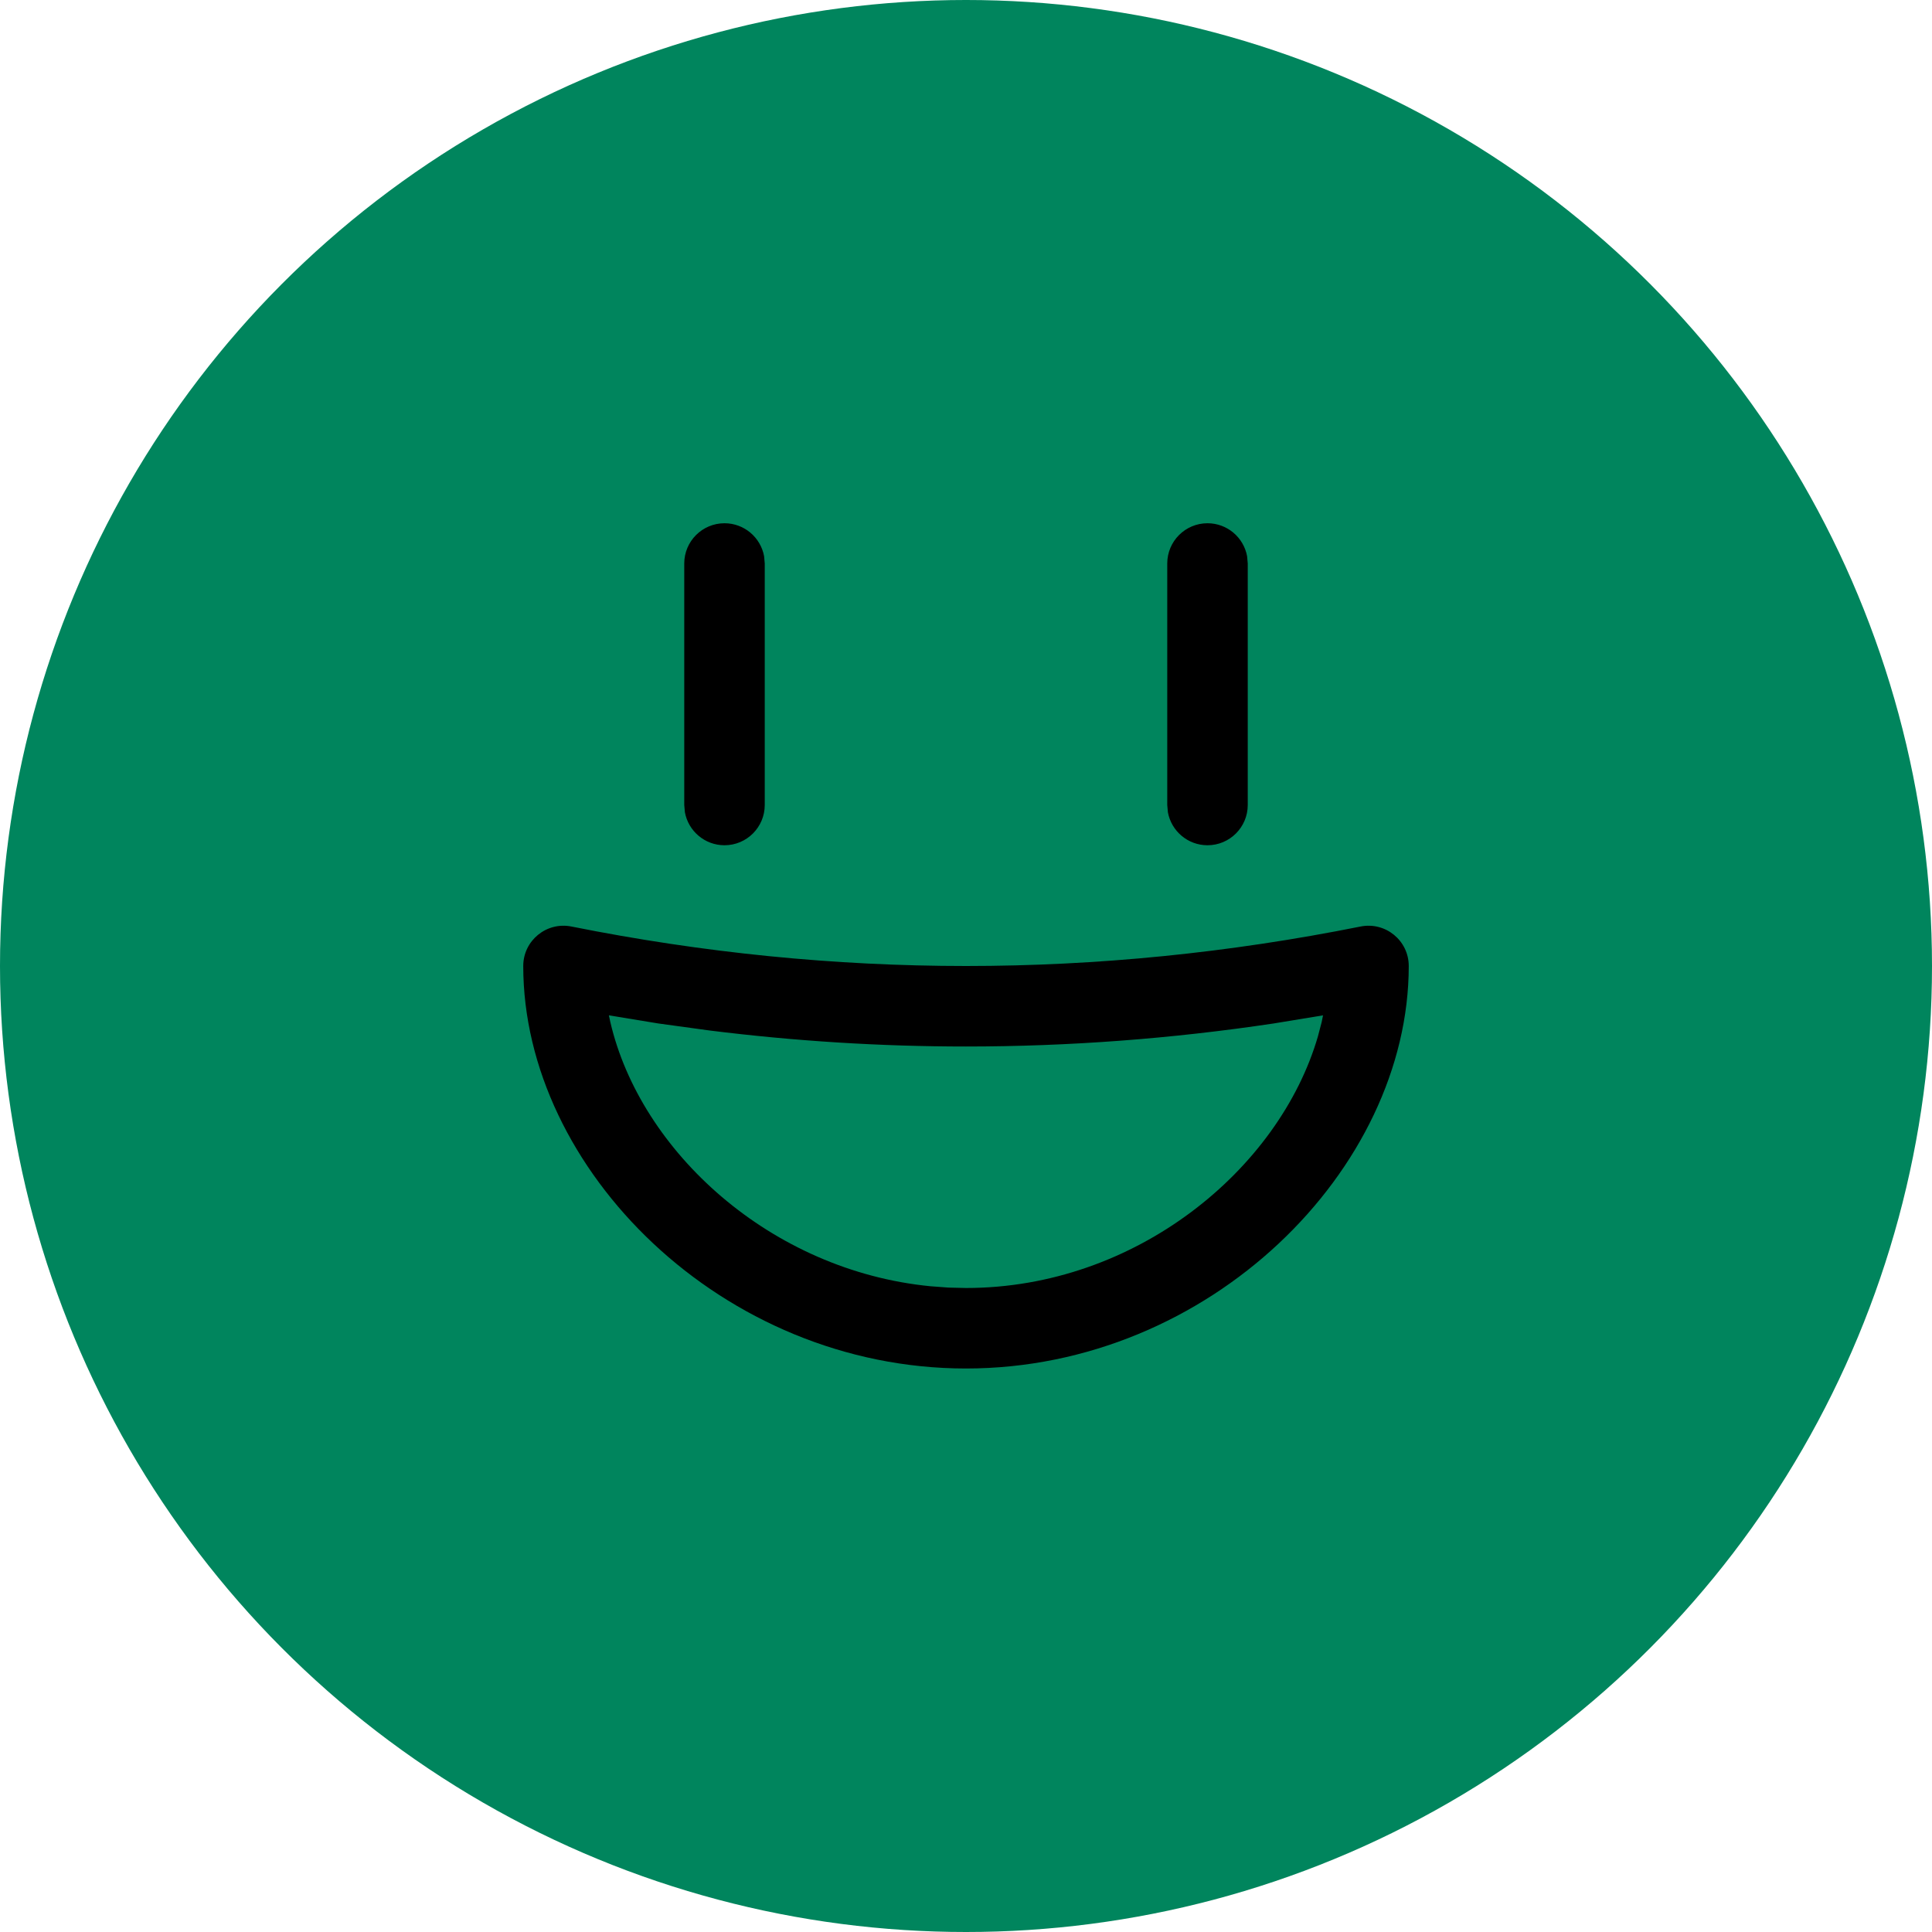 <svg width="48" height="48" viewBox="0 0 48 48" fill="none" xmlns="http://www.w3.org/2000/svg">
<g clip-path="url(#clip0_508_1720)">
<circle cx="24" cy="24" r="24" fill="#00855D"/>
<path d="M33.804 23.019C34.423 22.896 35 23.369 35 24C35 29.052 30.052 34 24 34C17.948 34 13 29.052 13 24C13 23.369 13.577 22.896 14.196 23.019C17.465 23.673 20.733 24 24 24C27.267 24 30.535 23.673 33.804 23.019ZM32.87 25.226L31.648 25.427C29.099 25.809 26.55 26 24 26C21.875 26 19.751 25.867 17.627 25.602L16.352 25.427L15.128 25.226L15.163 25.391C15.912 28.611 19.15 31.571 23.122 31.957L23.566 31.99L24 32C28.215 32 31.78 29.059 32.744 25.747L32.837 25.391L32.87 25.226ZM18 13C18.491 13 18.899 13.354 18.984 13.82L19 14V20C19 20.552 18.552 21 18 21C17.509 21 17.101 20.646 17.016 20.18L17 20V14C17 13.448 17.448 13 18 13ZM30 13C30.491 13 30.899 13.354 30.984 13.82L31 14V20C31 20.552 30.552 21 30 21C29.509 21 29.101 20.646 29.016 20.18L29 20V14C29 13.448 29.448 13 30 13Z" fill="black"/>
</g>
<defs>
<clipPath id="clip0_508_1720">
<rect width="48" height="48" fill="white"/>
</clipPath>
</defs>
</svg>
